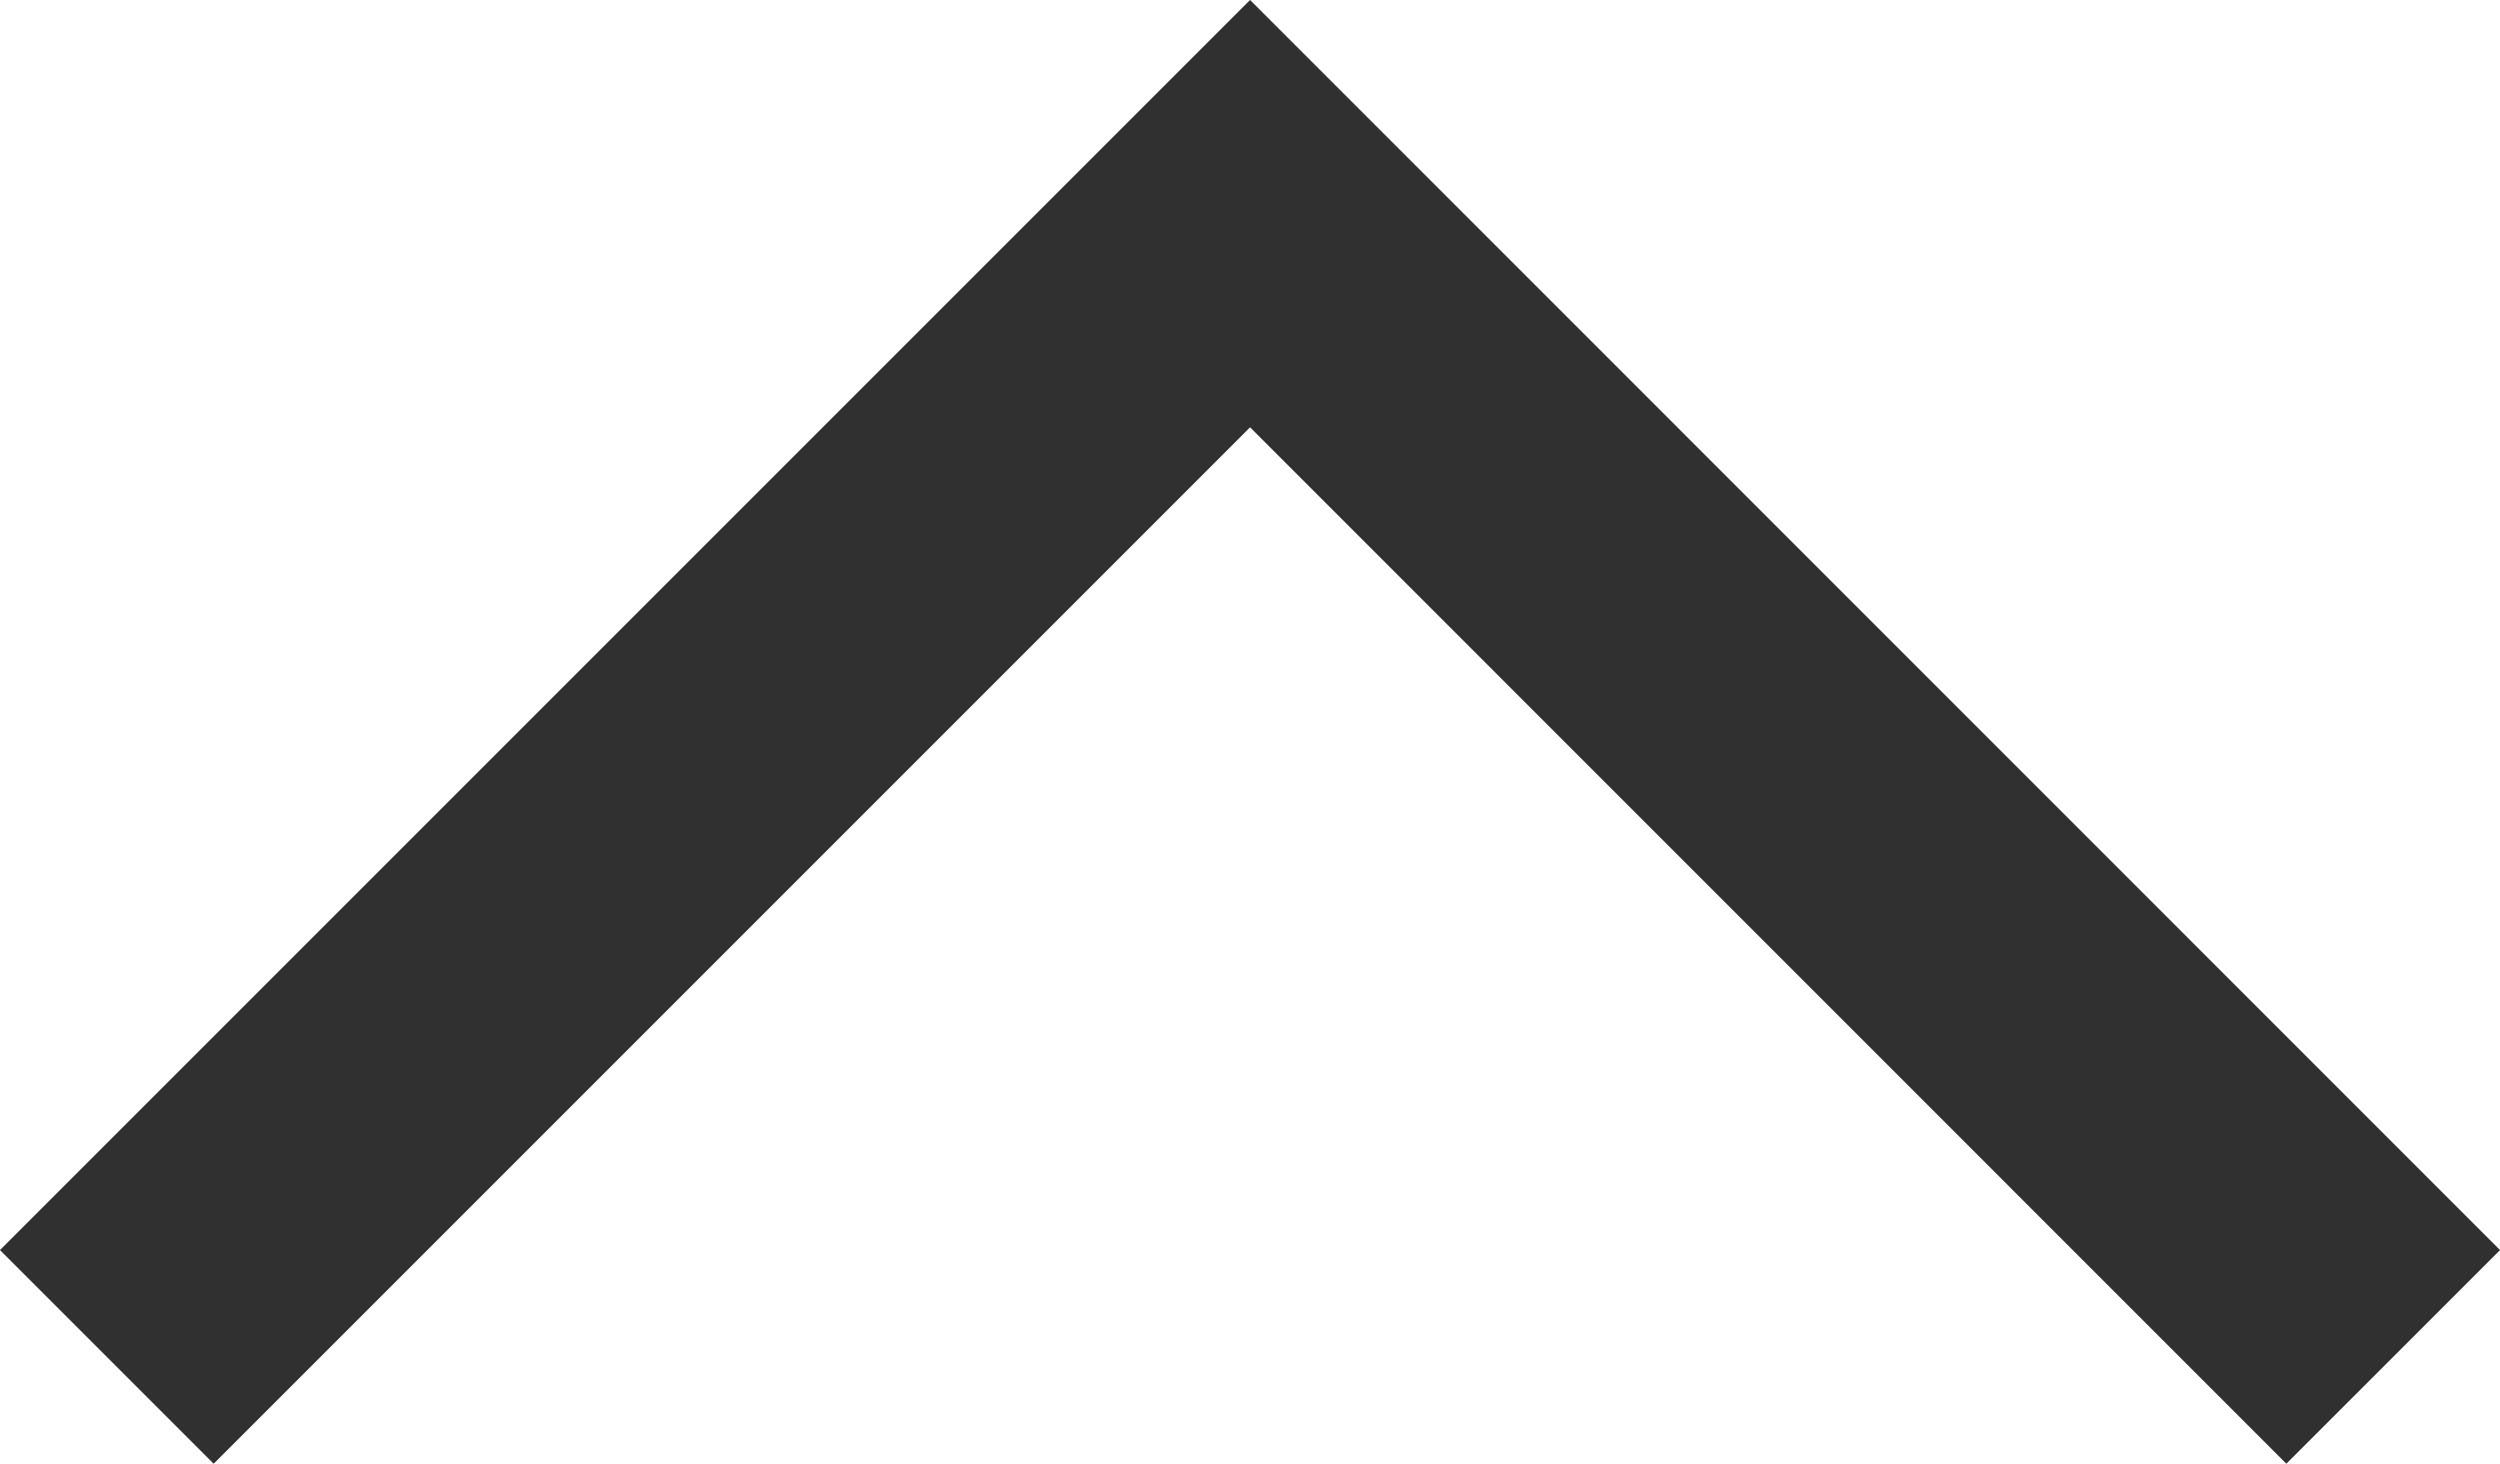 <svg width="16.547" height="9.688" viewBox="0 0 16.547 9.688" fill="none" xmlns="http://www.w3.org/2000/svg" xmlns:xlink="http://www.w3.org/1999/xlink">
	<desc>
			Created with Pixso.
	</desc>
	<defs/>
	<path id="Vector 33" d="M0.707 8.981L8.274 1.414L15.84 8.981" stroke="#303030" stroke-opacity="1" stroke-width="2"/>
</svg>
